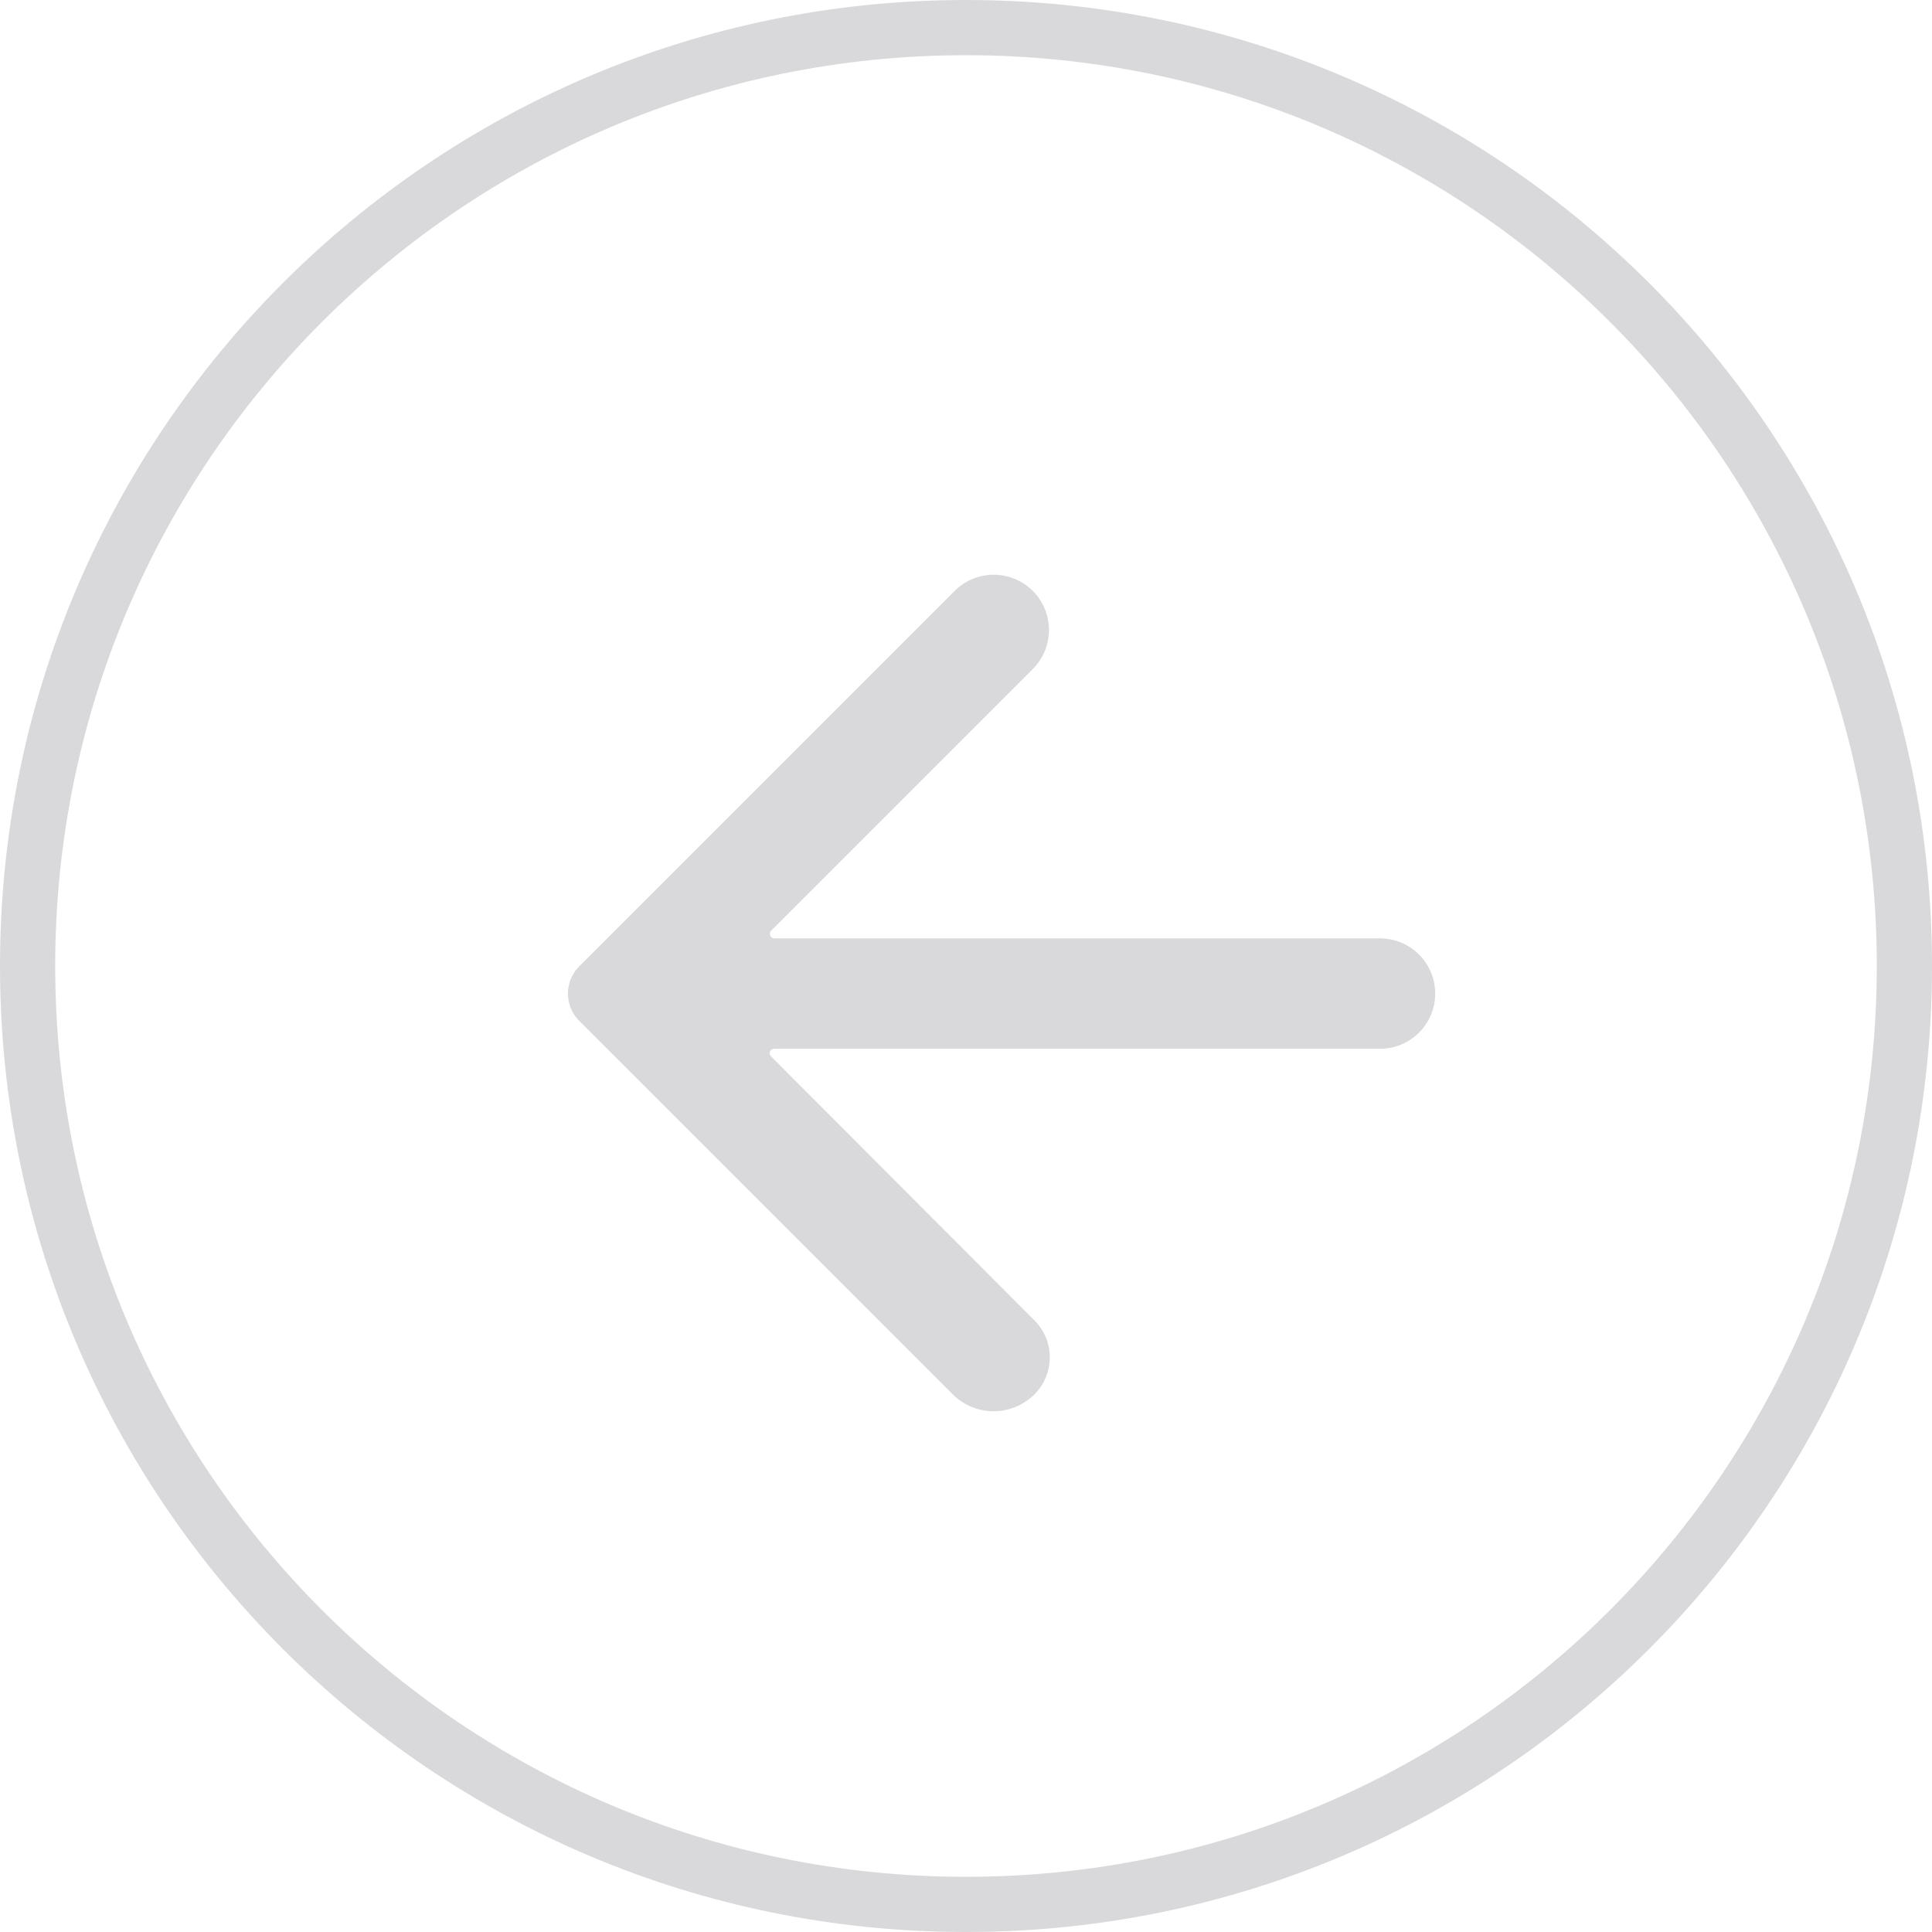<svg width="35" height="35" fill="none" xmlns="http://www.w3.org/2000/svg"><path fill-rule="evenodd" clip-rule="evenodd" d="M17.5 34C26.613 34 34 26.613 34 17.5S26.613 1 17.5 1 1 8.387 1 17.5 8.387 34 17.5 34zm0 1C27.165 35 35 27.165 35 17.5S27.165 0 17.5 0 0 7.835 0 17.5 7.835 35 17.5 35z" fill="#D9D9DC"/><path d="M26 18a1 1 0 00-1-1H14.031a.083.083 0 01-.059-.142l4.738-4.738a1 1 0 00-1.415-1.415l-6.802 6.802a.698.698 0 000 .986l6.767 6.767a1.047 1.047 0 001.48 0c.37-.37.37-.97 0-1.34l-4.774-4.784a.08.08 0 01.057-.136H25a1 1 0 001-1z" fill="#D9D9DC"/></svg>